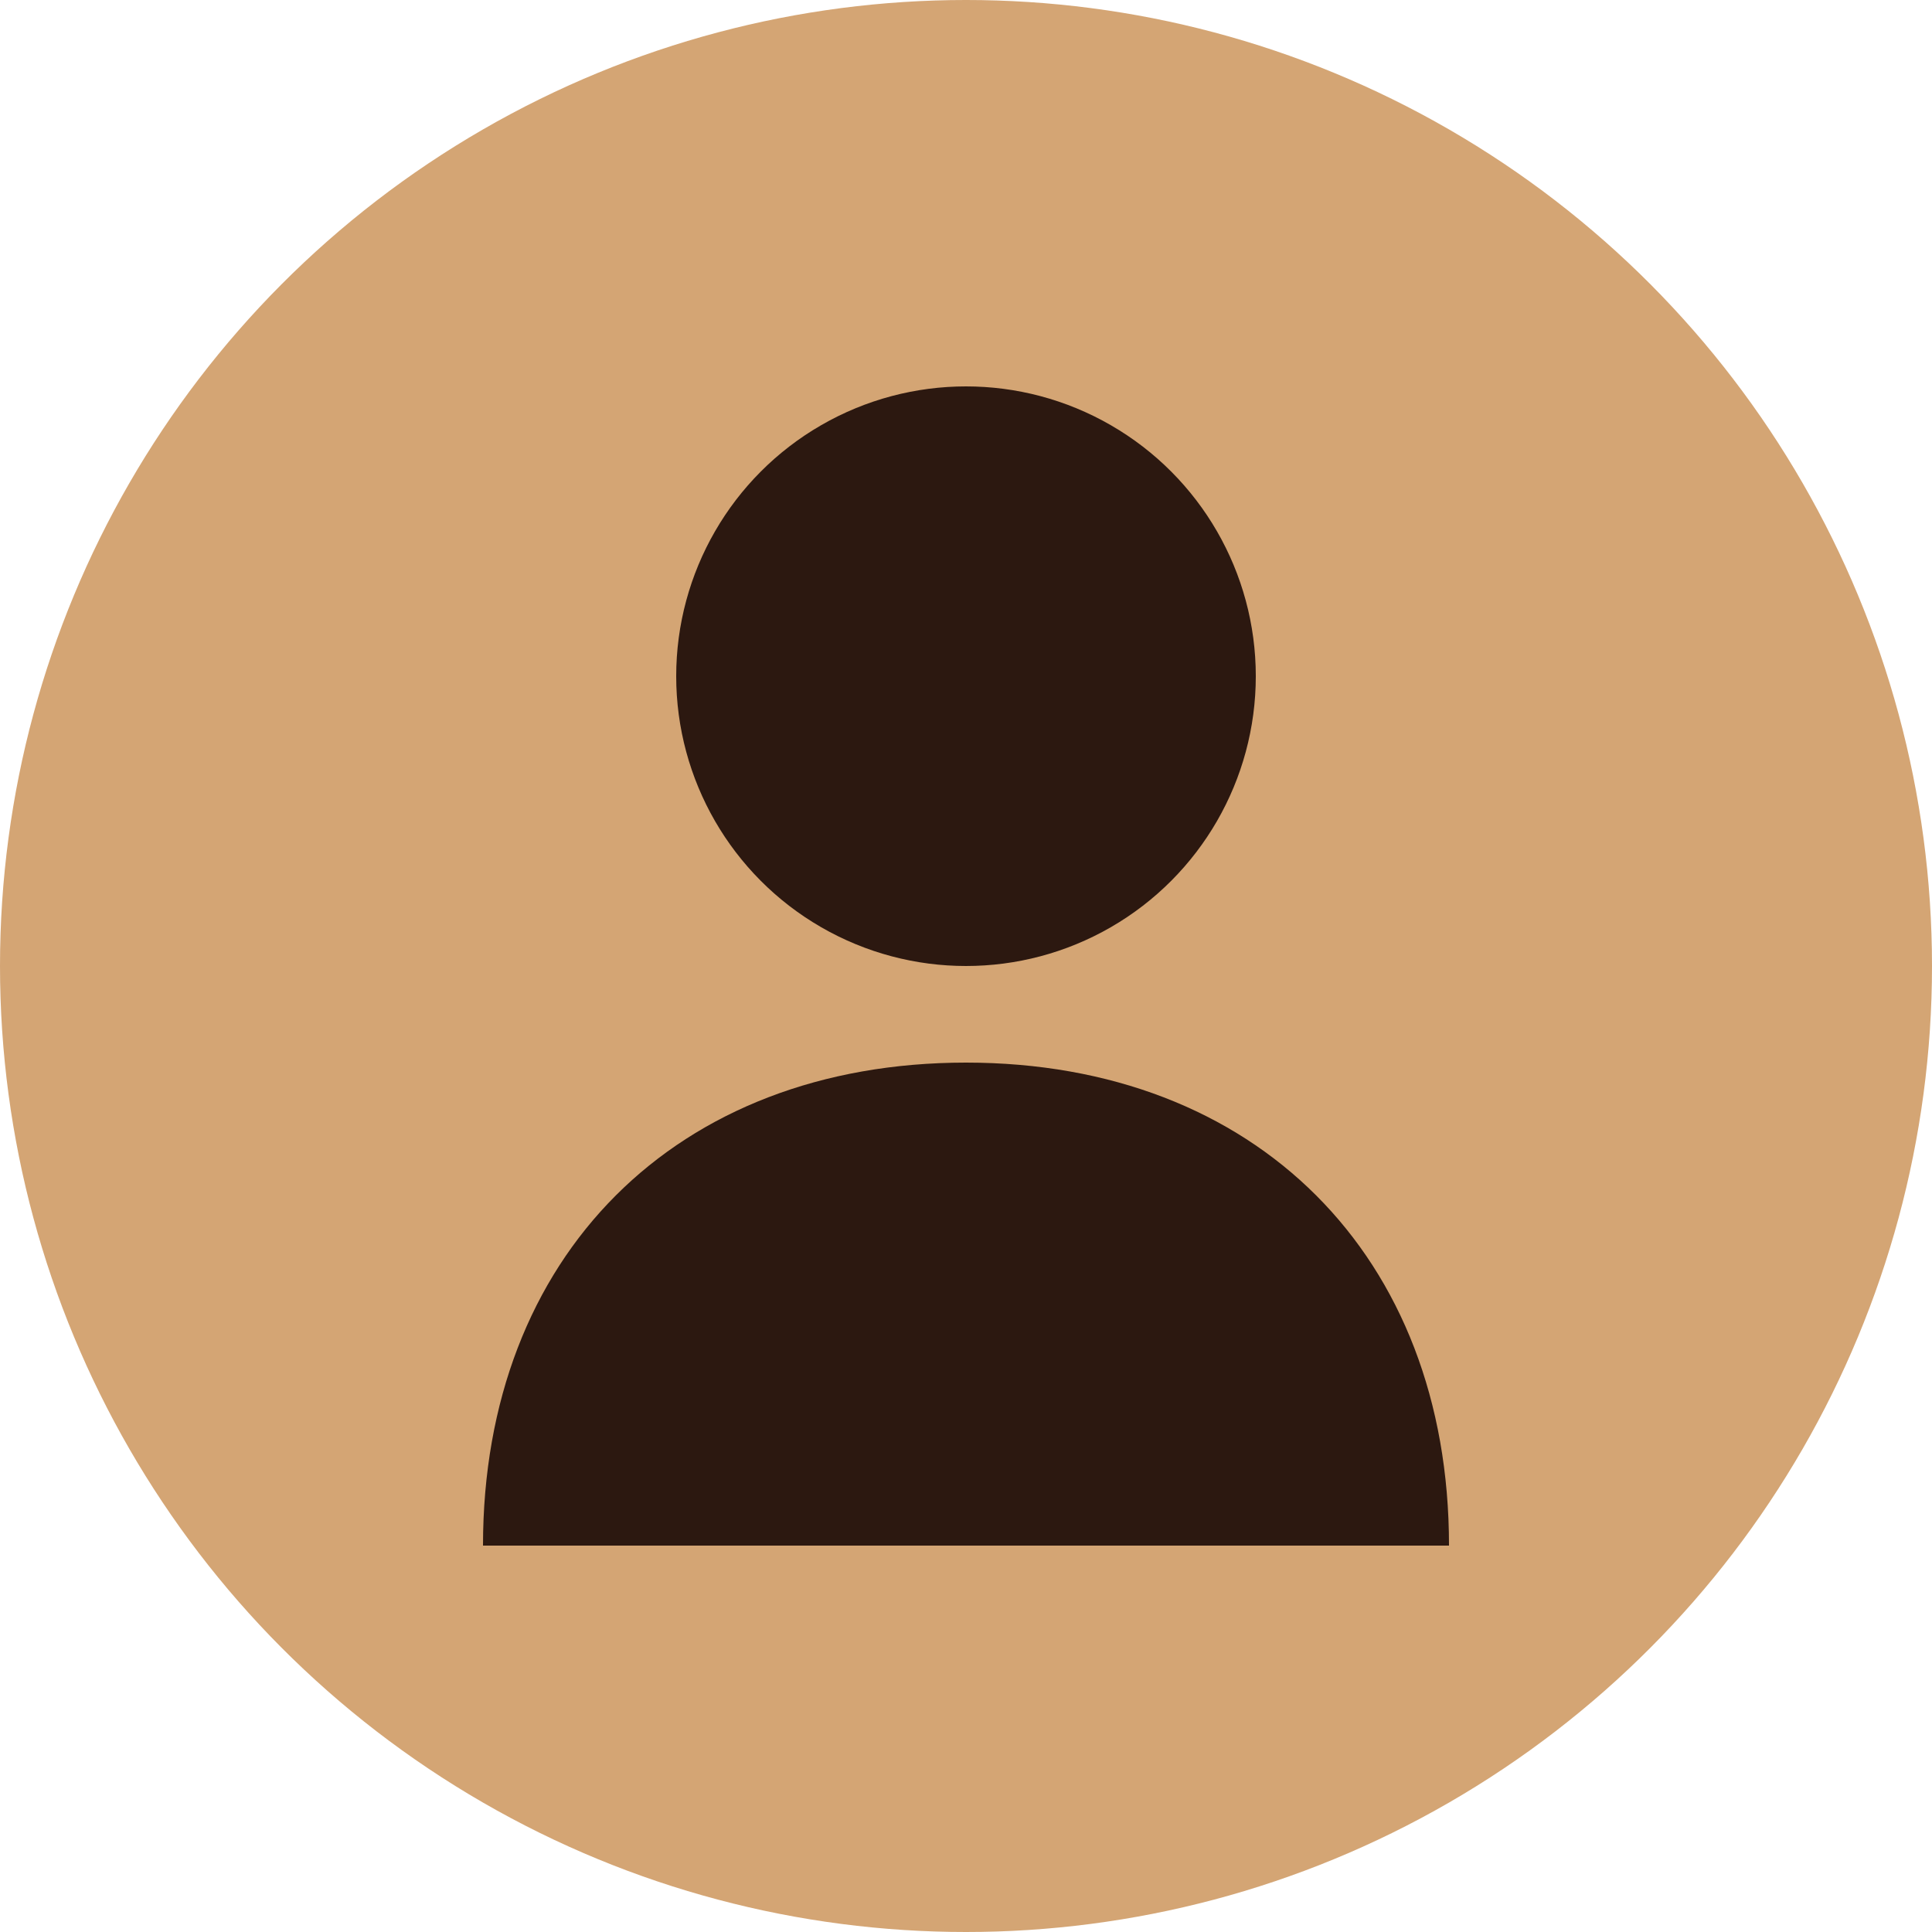 <svg width="100" height="100" viewBox="0 0 100 100" xmlns="http://www.w3.org/2000/svg">
  <!-- Background circle -->
  <circle cx="50" cy="50" r="50" fill="#d4a574"/>
  
  <!-- User icon -->
  <g fill="#2c1810">
    <!-- Head -->
    <circle cx="50" cy="35" r="15"/>
    
    <!-- Body -->
    <path d="M50 55 C35 55 25 65 25 80 L75 80 C75 65 65 55 50 55 Z"/>
  </g>
</svg> 